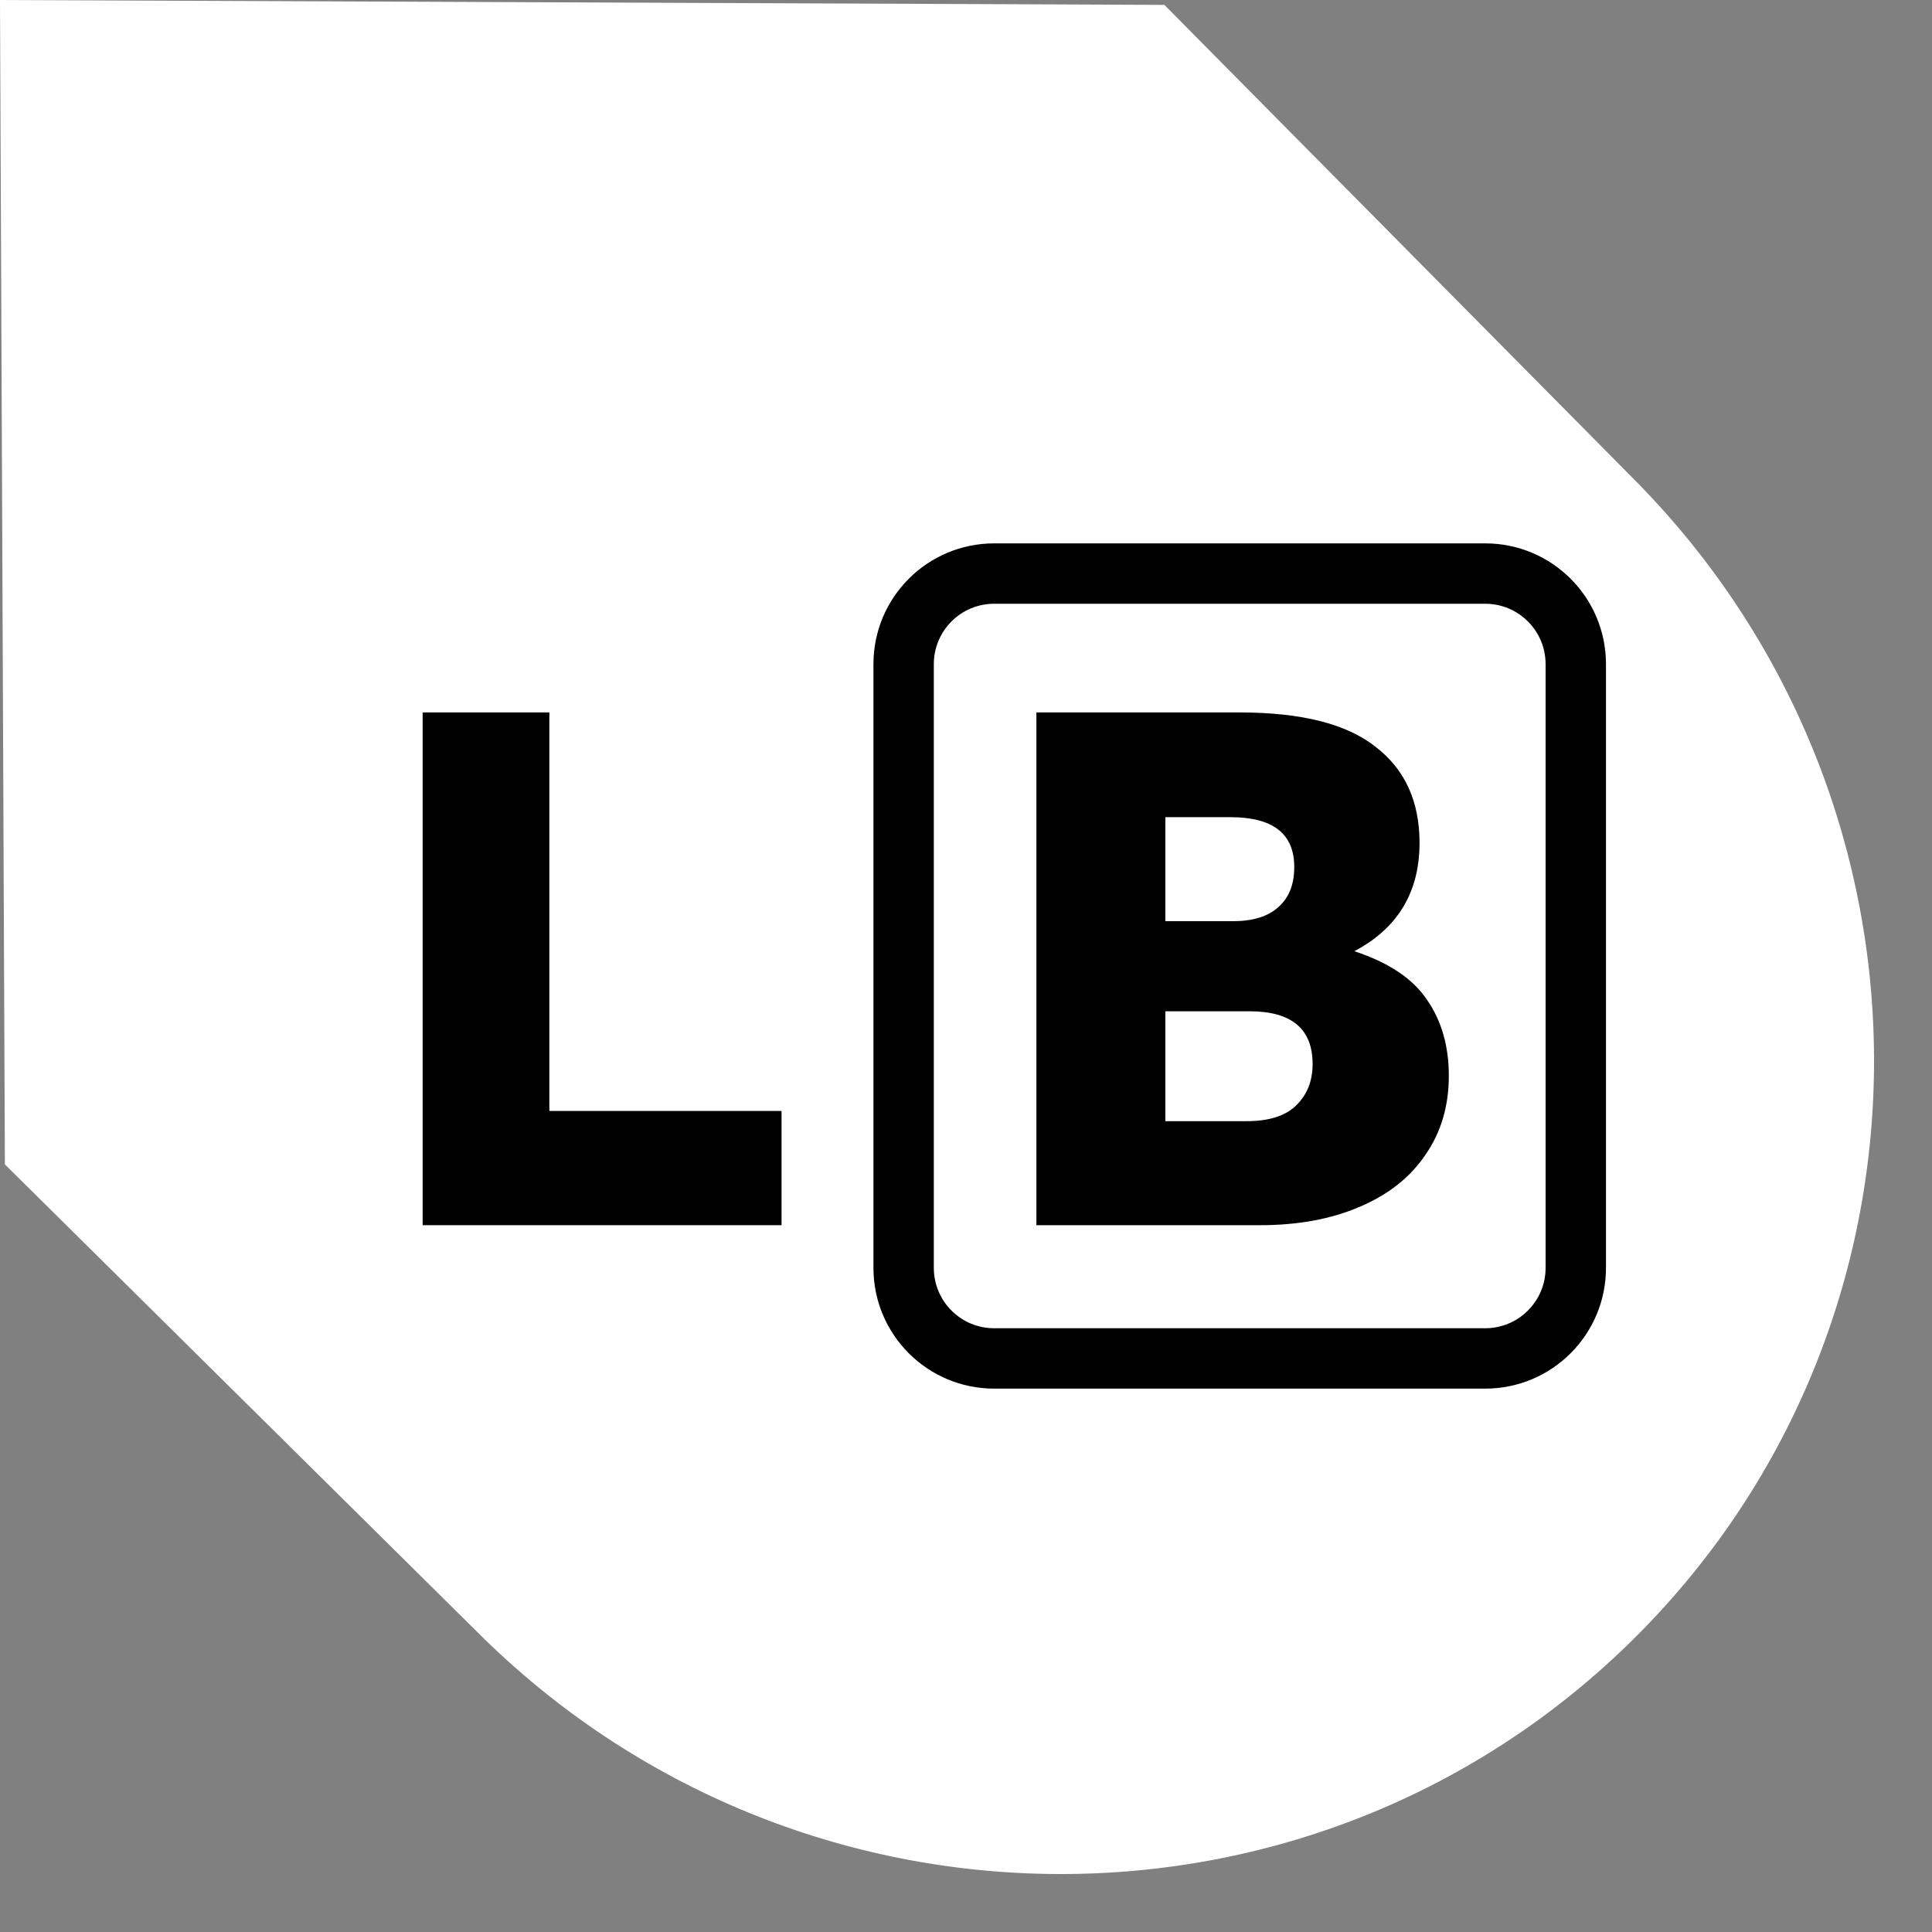 <svg width="32" height="32" viewBox="0 0 32 32" fill="none" xmlns="http://www.w3.org/2000/svg">
<rect x="0" y="0" width="32" height="32" fill="#808080" stroke="none"/>
<g clip-path="url(#clip0_6311_41170)">
<path d="M0.081 19.286L7.895 27.021C13.221 32.348 21.82 32.384 27.102 27.102C32.384 21.821 32.348 13.221 27.021 7.895L19.286 0.081L-4.58317e-05 0L0.081 19.286Z" fill="white"/>
<path d="M12.945 20.293H7V11.8H9.099V18.401H12.945V20.293Z" fill="black"/>
<path d="M22.432 15.755C22.998 15.941 23.399 16.208 23.633 16.556C23.876 16.904 23.997 17.325 23.997 17.818C23.997 18.32 23.868 18.756 23.609 19.128C23.358 19.501 22.994 19.788 22.517 19.99C22.048 20.192 21.498 20.293 20.867 20.293H17.166V11.8H20.527C21.555 11.8 22.307 11.99 22.784 12.37C23.269 12.742 23.512 13.272 23.512 13.96C23.512 14.777 23.152 15.375 22.432 15.755ZM19.302 13.535V15.258H20.418C20.75 15.258 21 15.181 21.17 15.027C21.348 14.874 21.437 14.651 21.437 14.36C21.437 13.81 21.085 13.535 20.382 13.535H19.302ZM20.649 18.57C21.013 18.57 21.284 18.485 21.462 18.316C21.648 18.138 21.741 17.907 21.741 17.624C21.741 17.042 21.393 16.75 20.697 16.75H19.302V18.57H20.649Z" fill="black"/>
<path fill-rule="evenodd" clip-rule="evenodd" d="M24.6 10H16.467C15.914 10 15.467 10.448 15.467 11V21C15.467 21.552 15.914 22 16.467 22H24.6C25.152 22 25.6 21.552 25.6 21V11C25.6 10.448 25.152 10 24.6 10ZM16.467 9C15.362 9 14.467 9.895 14.467 11V21C14.467 22.105 15.362 23 16.467 23H24.6C25.705 23 26.6 22.105 26.6 21V11C26.6 9.895 25.705 9 24.6 9H16.467Z" fill="black"/>
</g>
<defs>
<clipPath id="clip0_6311_41170">
<rect width="32" height="32" fill="white"/>
</clipPath>
</defs>
</svg>
